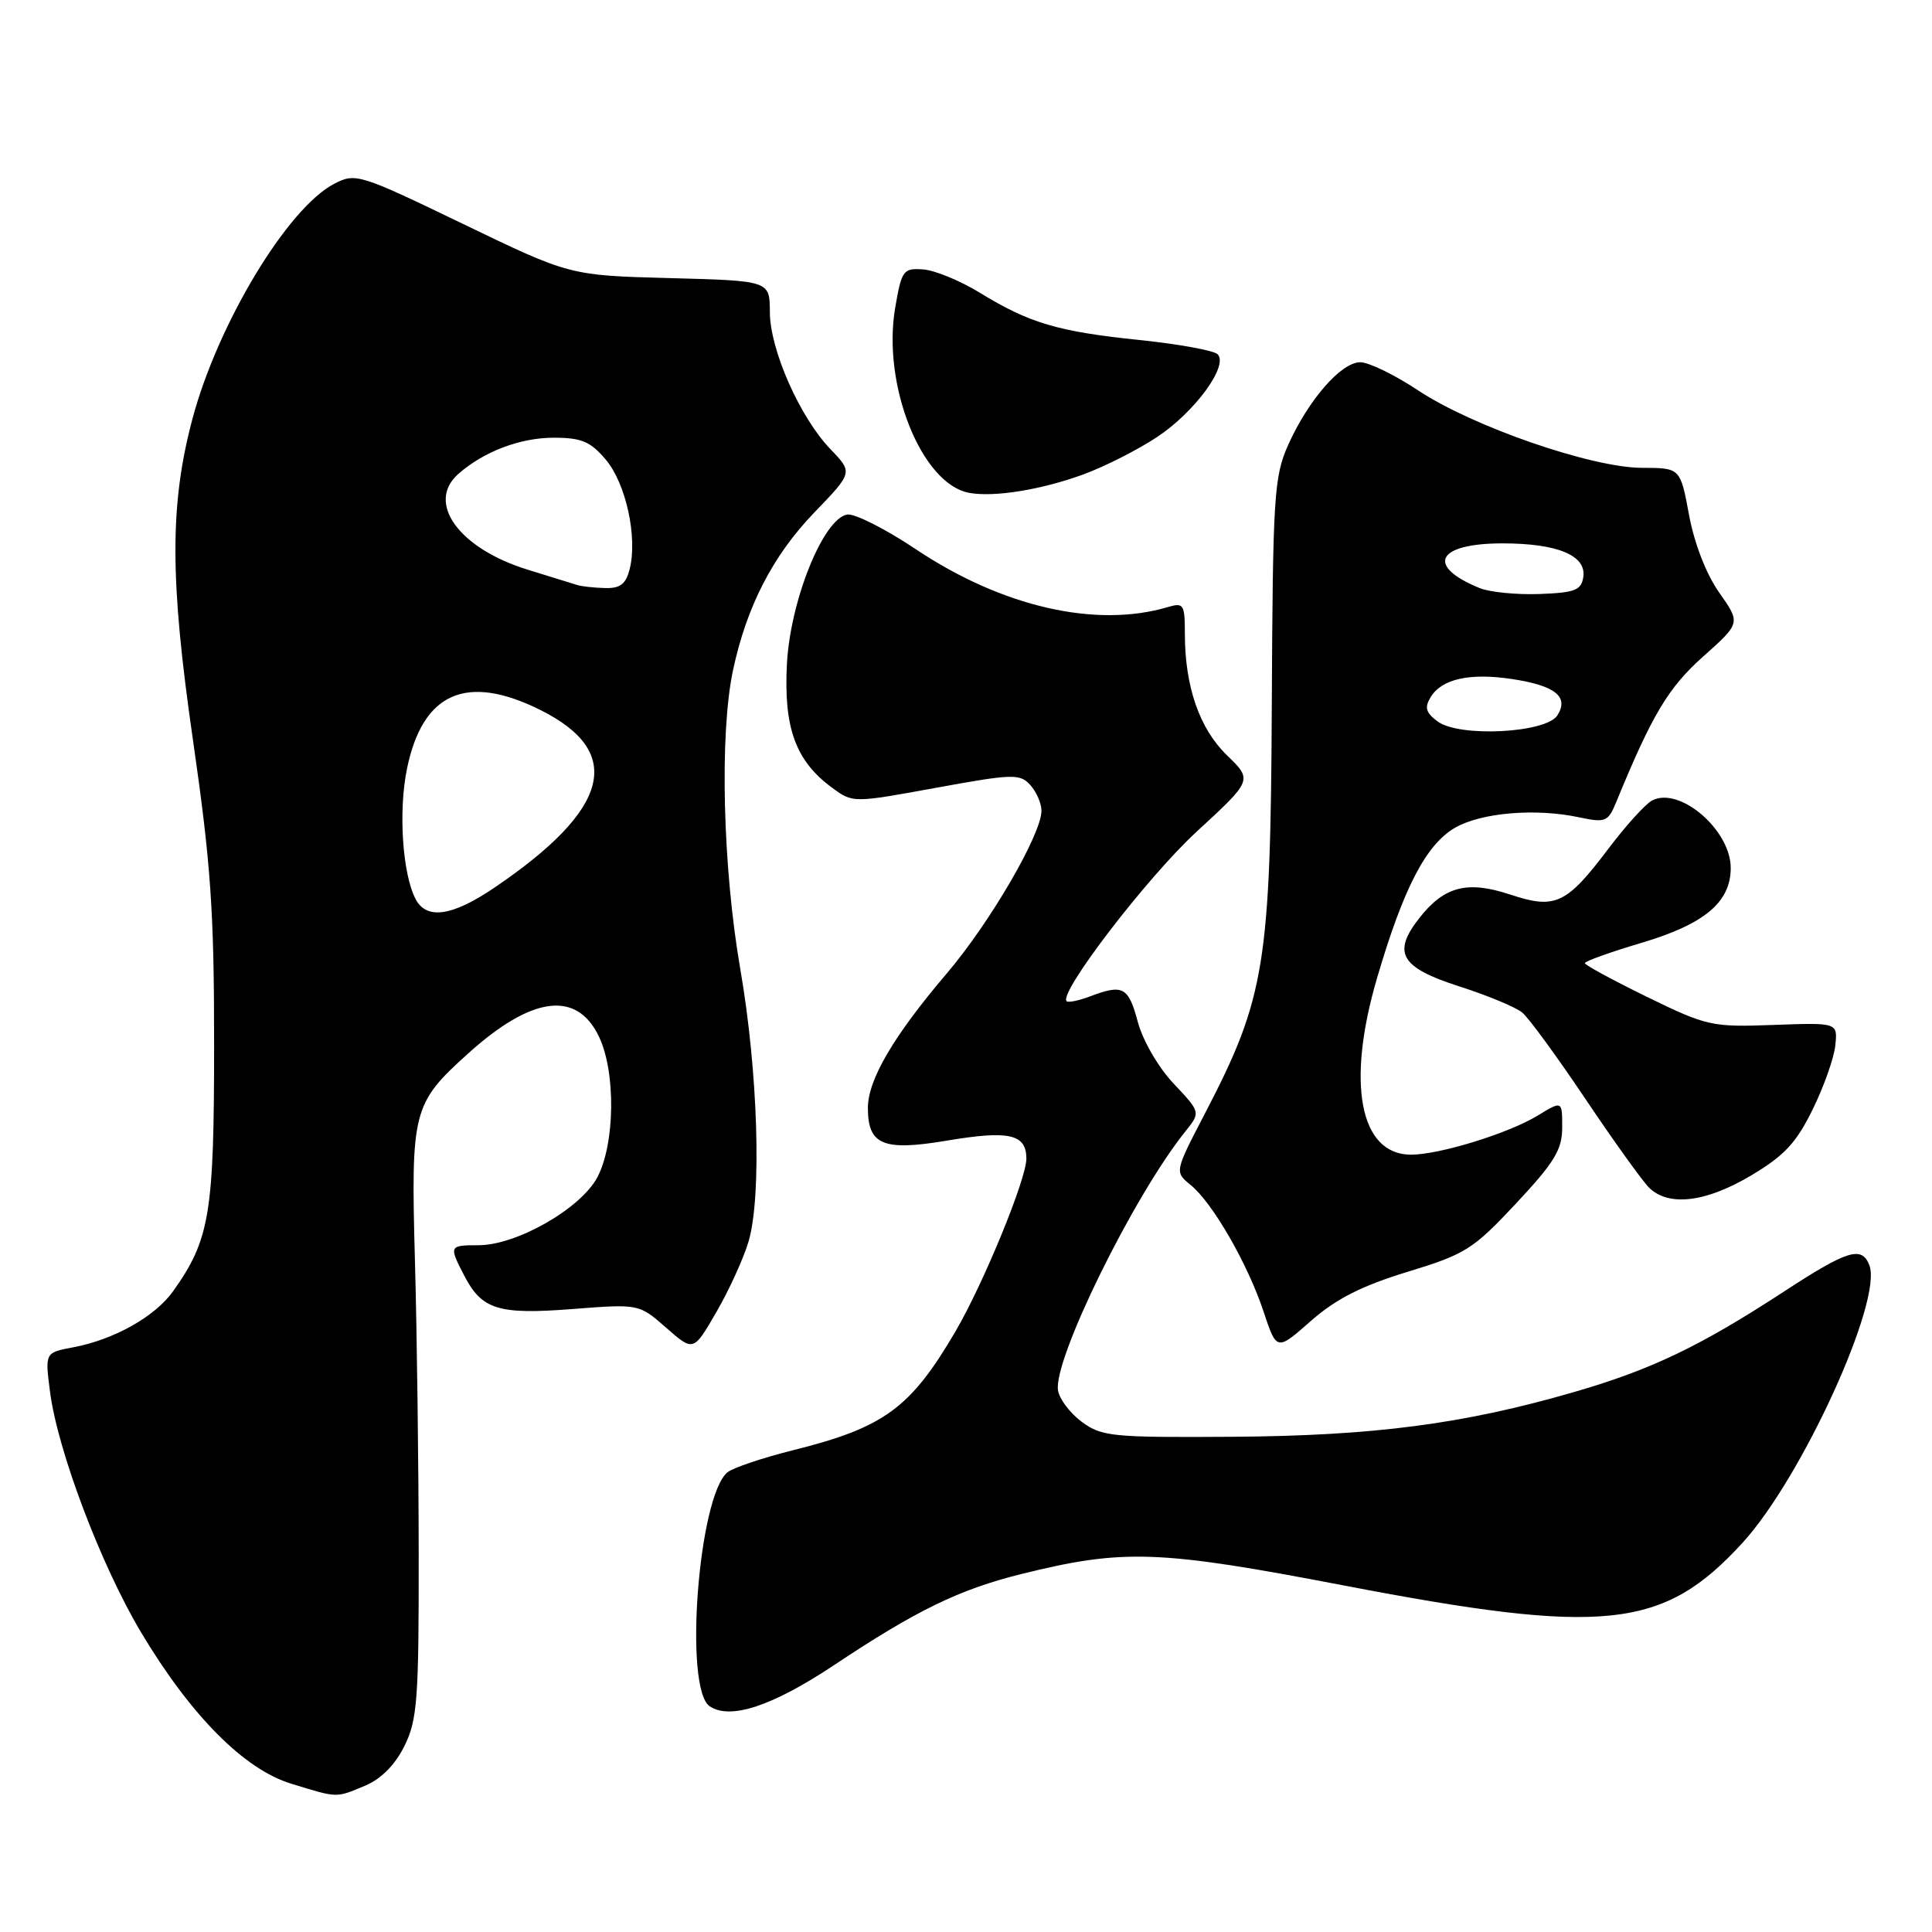 <?xml version="1.0" encoding="UTF-8" standalone="no"?>
<!DOCTYPE svg PUBLIC "-//W3C//DTD SVG 1.1//EN" "http://www.w3.org/Graphics/SVG/1.1/DTD/svg11.dtd" >
<svg xmlns="http://www.w3.org/2000/svg" xmlns:xlink="http://www.w3.org/1999/xlink" version="1.1" viewBox="0 0 256 256">
 <g >
 <path fill="currentColor"
d=" M 48.36 236.62 C 50.48 235.74 52.34 233.87 53.58 231.37 C 55.30 227.91 55.50 225.22 55.48 206.00 C 55.47 194.18 55.25 176.62 54.98 167.00 C 54.44 147.18 54.68 146.23 61.98 139.64 C 70.47 131.96 76.44 131.19 79.38 137.39 C 81.62 142.11 81.49 151.61 79.14 156.02 C 76.91 160.17 68.45 165.00 63.39 165.00 C 59.51 165.00 59.47 165.08 61.51 169.02 C 63.85 173.55 66.05 174.22 75.90 173.45 C 84.67 172.77 84.67 172.77 88.28 175.94 C 91.89 179.11 91.89 179.11 94.95 173.81 C 96.64 170.89 98.54 166.70 99.19 164.50 C 100.95 158.51 100.45 142.03 98.09 128.39 C 95.76 114.90 95.33 97.23 97.13 88.80 C 98.93 80.36 102.41 73.60 107.91 67.90 C 113.01 62.61 113.01 62.61 110.07 59.55 C 106.00 55.33 102.02 46.35 102.01 41.35 C 102.00 37.20 102.00 37.20 88.75 36.85 C 75.50 36.50 75.50 36.50 61.35 29.67 C 47.61 23.04 47.12 22.89 44.29 24.35 C 38.11 27.55 28.87 42.87 25.50 55.50 C 22.48 66.86 22.49 76.76 25.56 98.00 C 27.94 114.49 28.38 120.74 28.37 138.50 C 28.37 160.82 27.80 164.26 22.94 171.09 C 20.53 174.47 15.11 177.51 9.68 178.53 C 5.96 179.23 5.96 179.23 6.62 184.36 C 7.61 192.16 13.39 207.44 18.73 216.36 C 25.30 227.34 32.35 234.44 38.59 236.35 C 44.81 238.26 44.46 238.25 48.36 236.62 Z  M 110.53 220.63 C 121.41 213.38 127.14 210.60 135.32 208.57 C 148.84 205.21 153.52 205.37 178.00 210.07 C 212.68 216.73 220.41 215.90 230.92 204.40 C 238.76 195.81 249.49 172.32 247.70 167.65 C 246.70 165.05 244.82 165.63 236.38 171.14 C 225.24 178.41 218.81 181.49 208.51 184.47 C 193.91 188.70 182.05 190.25 163.34 190.38 C 147.36 190.49 145.97 190.35 143.34 188.40 C 141.78 187.24 140.36 185.37 140.19 184.22 C 139.57 180.10 150.21 158.47 157.05 149.94 C 159.10 147.39 159.10 147.39 155.52 143.59 C 153.48 141.43 151.43 137.89 150.76 135.39 C 149.52 130.76 148.79 130.37 144.43 132.03 C 142.94 132.59 141.55 132.88 141.33 132.66 C 140.24 131.58 152.00 116.25 158.53 110.23 C 165.98 103.37 165.98 103.37 162.58 100.08 C 158.93 96.54 157.00 90.97 157.00 83.94 C 157.00 80.08 156.83 79.82 154.75 80.44 C 145.22 83.27 132.77 80.41 121.36 72.78 C 117.31 70.07 113.21 68.00 112.25 68.18 C 109.07 68.76 104.71 79.59 104.27 88.00 C 103.83 96.46 105.43 100.84 110.26 104.38 C 113.01 106.40 113.01 106.40 124.02 104.39 C 134.21 102.53 135.14 102.50 136.52 104.02 C 137.33 104.92 138.00 106.46 138.00 107.43 C 138.00 110.54 131.17 122.28 125.44 129.00 C 118.40 137.27 115.00 143.07 115.00 146.81 C 115.00 151.71 117.02 152.55 125.40 151.15 C 133.71 149.75 136.00 150.26 136.00 153.53 C 136.00 156.24 130.31 170.09 126.60 176.43 C 120.64 186.60 117.15 189.15 105.09 192.16 C 101.02 193.18 97.10 194.50 96.39 195.09 C 92.53 198.29 90.59 223.79 94.04 226.09 C 96.77 227.92 102.33 226.08 110.53 220.63 Z  M 186.49 168.53 C 194.18 166.19 195.20 165.54 200.88 159.47 C 205.99 154.00 207.00 152.34 207.00 149.38 C 207.00 145.84 207.00 145.84 203.75 147.82 C 199.91 150.17 190.74 153.00 186.97 153.00 C 180.17 153.00 178.36 143.54 182.48 129.55 C 185.97 117.67 188.94 111.94 192.77 109.70 C 196.23 107.68 203.44 107.06 209.25 108.30 C 212.74 109.04 213.08 108.89 214.15 106.30 C 218.91 94.70 221.05 91.12 225.67 87.00 C 230.65 82.56 230.65 82.56 227.81 78.53 C 226.09 76.09 224.51 72.03 223.81 68.25 C 222.65 62.00 222.65 62.00 217.57 61.99 C 210.90 61.98 195.12 56.52 187.88 51.71 C 184.81 49.67 181.37 48.00 180.24 48.00 C 177.70 48.00 173.35 53.00 170.67 59.00 C 168.82 63.16 168.65 65.79 168.52 93.50 C 168.36 127.67 167.61 132.25 159.74 147.39 C 155.63 155.28 155.63 155.28 157.76 157.01 C 160.66 159.36 165.33 167.45 167.43 173.80 C 169.17 179.02 169.17 179.02 173.69 175.04 C 177.02 172.11 180.41 170.39 186.49 168.53 Z  M 232.04 155.75 C 236.43 153.14 238.03 151.42 240.19 147.00 C 241.68 143.97 243.03 140.15 243.19 138.50 C 243.50 135.50 243.50 135.50 235.00 135.81 C 226.82 136.11 226.19 135.97 218.25 132.10 C 213.71 129.88 210.00 127.87 210.00 127.62 C 210.00 127.37 213.35 126.17 217.45 124.95 C 225.87 122.45 229.33 119.55 229.33 115.00 C 229.33 109.98 222.55 104.16 218.91 106.07 C 218.03 106.53 215.44 109.39 213.15 112.42 C 207.55 119.84 206.09 120.52 200.10 118.53 C 194.44 116.65 191.37 117.44 188.09 121.62 C 184.44 126.25 185.56 128.20 193.33 130.69 C 197.08 131.89 200.85 133.46 201.71 134.17 C 202.57 134.89 206.32 140.02 210.06 145.59 C 213.79 151.15 217.59 156.44 218.49 157.35 C 221.07 159.92 226.02 159.34 232.04 155.75 Z  M 143.61 62.84 C 146.41 61.81 150.78 59.59 153.32 57.91 C 158.33 54.59 162.83 48.43 161.34 46.94 C 160.84 46.44 156.17 45.59 150.96 45.05 C 140.14 43.93 136.41 42.82 129.80 38.77 C 127.22 37.19 123.84 35.80 122.31 35.70 C 119.69 35.51 119.47 35.81 118.62 40.76 C 116.86 50.98 122.09 64.10 128.39 65.30 C 131.69 65.92 138.02 64.90 143.61 62.84 Z  M 55.09 119.17 C 53.33 115.87 52.76 107.45 53.94 101.80 C 56.02 91.77 61.81 89.22 71.55 94.05 C 82.82 99.64 80.88 107.21 65.51 117.62 C 59.94 121.40 56.55 121.90 55.09 119.17 Z  M 76.50 77.52 C 75.95 77.34 73.03 76.44 70.00 75.51 C 60.82 72.71 56.39 66.60 60.75 62.78 C 64.11 59.83 68.94 58.00 73.36 58.00 C 77.07 58.00 78.24 58.50 80.29 60.93 C 82.95 64.10 84.49 71.18 83.44 75.39 C 82.93 77.41 82.19 77.98 80.14 77.92 C 78.69 77.88 77.05 77.70 76.50 77.52 Z  M 190.50 95.60 C 188.92 94.43 188.73 93.75 189.58 92.36 C 191.05 89.95 194.77 89.13 200.38 89.98 C 206.08 90.85 207.92 92.32 206.37 94.78 C 204.89 97.14 193.37 97.73 190.50 95.60 Z  M 196.05 77.92 C 188.86 74.98 190.38 72.00 199.08 72.00 C 206.35 72.00 210.20 73.59 209.80 76.43 C 209.54 78.21 208.72 78.53 204.00 78.71 C 200.97 78.82 197.40 78.47 196.05 77.92 Z "/>
</g>
</svg>